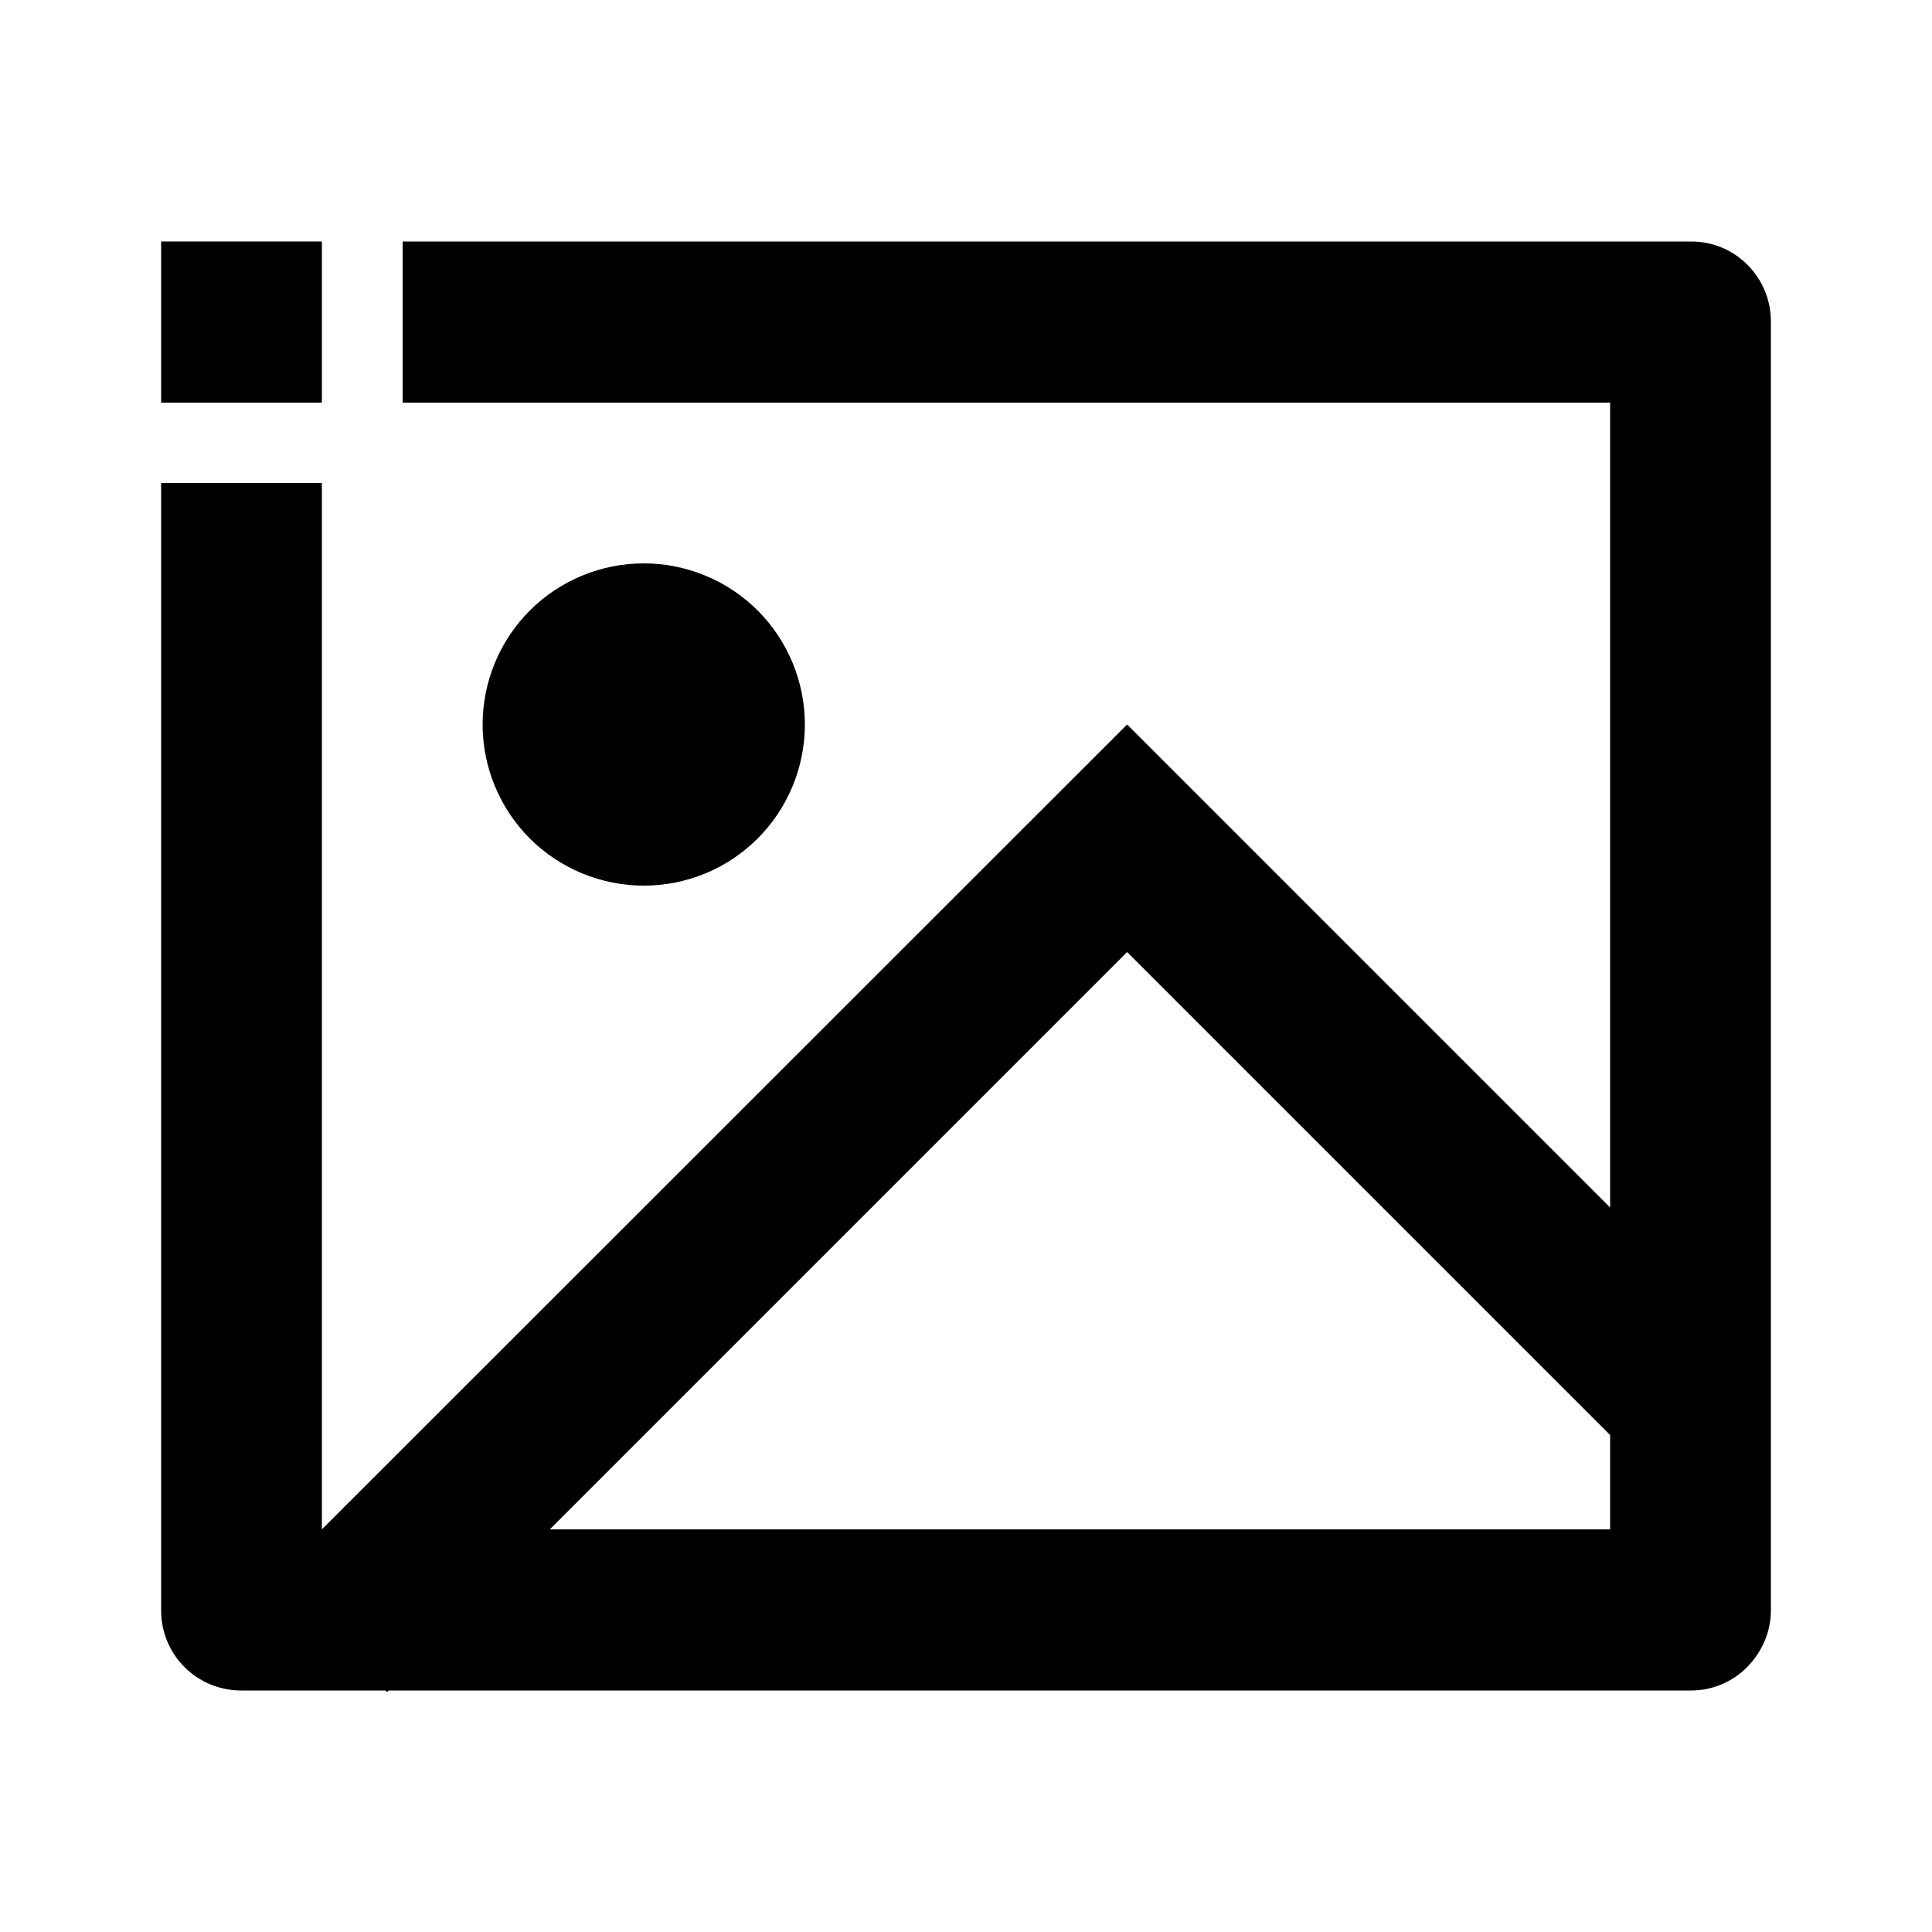 <?xml version="1.0" encoding="utf-8"?>
<!-- Generator: Adobe Illustrator 25.4.1, SVG Export Plug-In . SVG Version: 6.00 Build 0)  -->
<svg version="1.1" id="Layer_1" xmlns="http://www.w3.org/2000/svg" xmlns:xlink="http://www.w3.org/1999/xlink" x="0px" y="0px"
	 viewBox="0 0 512 512" enable-background="new 0 0 512 512" xml:space="preserve">
<g>
	<path d="M448.2,64H106.7v42.7h320V320l-128-128L85.3,405.3V128H42.7v298.8c0,5.6,2.2,11,6.2,15c4,4,9.4,6.2,15,6.2h38.3l0.4,0.4
		l0.4-0.4h345.2c5.6,0,11-2.3,14.9-6.3s6.2-9.3,6.2-14.9V85.2C469.3,73.5,459.9,64,448.2,64z M426.7,405.3h-281l153-153l128,128
		V405.3z"/>
	<path d="M200.8,222.2c8-8,12.5-18.9,12.5-30.2c0-11.3-4.5-22.2-12.5-30.2c-8-8-18.9-12.5-30.2-12.5c-11.3,0-22.2,4.5-30.2,12.5
		c-8,8-12.5,18.9-12.5,30.2c0,11.3,4.5,22.2,12.5,30.2c8,8,18.9,12.5,30.2,12.5C182,234.7,192.8,230.2,200.8,222.2z"/>
	<polygon points="85.3,64 64,64 63.8,64 42.7,64 42.7,85.2 42.7,85.3 42.7,106.7 85.3,106.7 	"/>
</g>
</svg>
